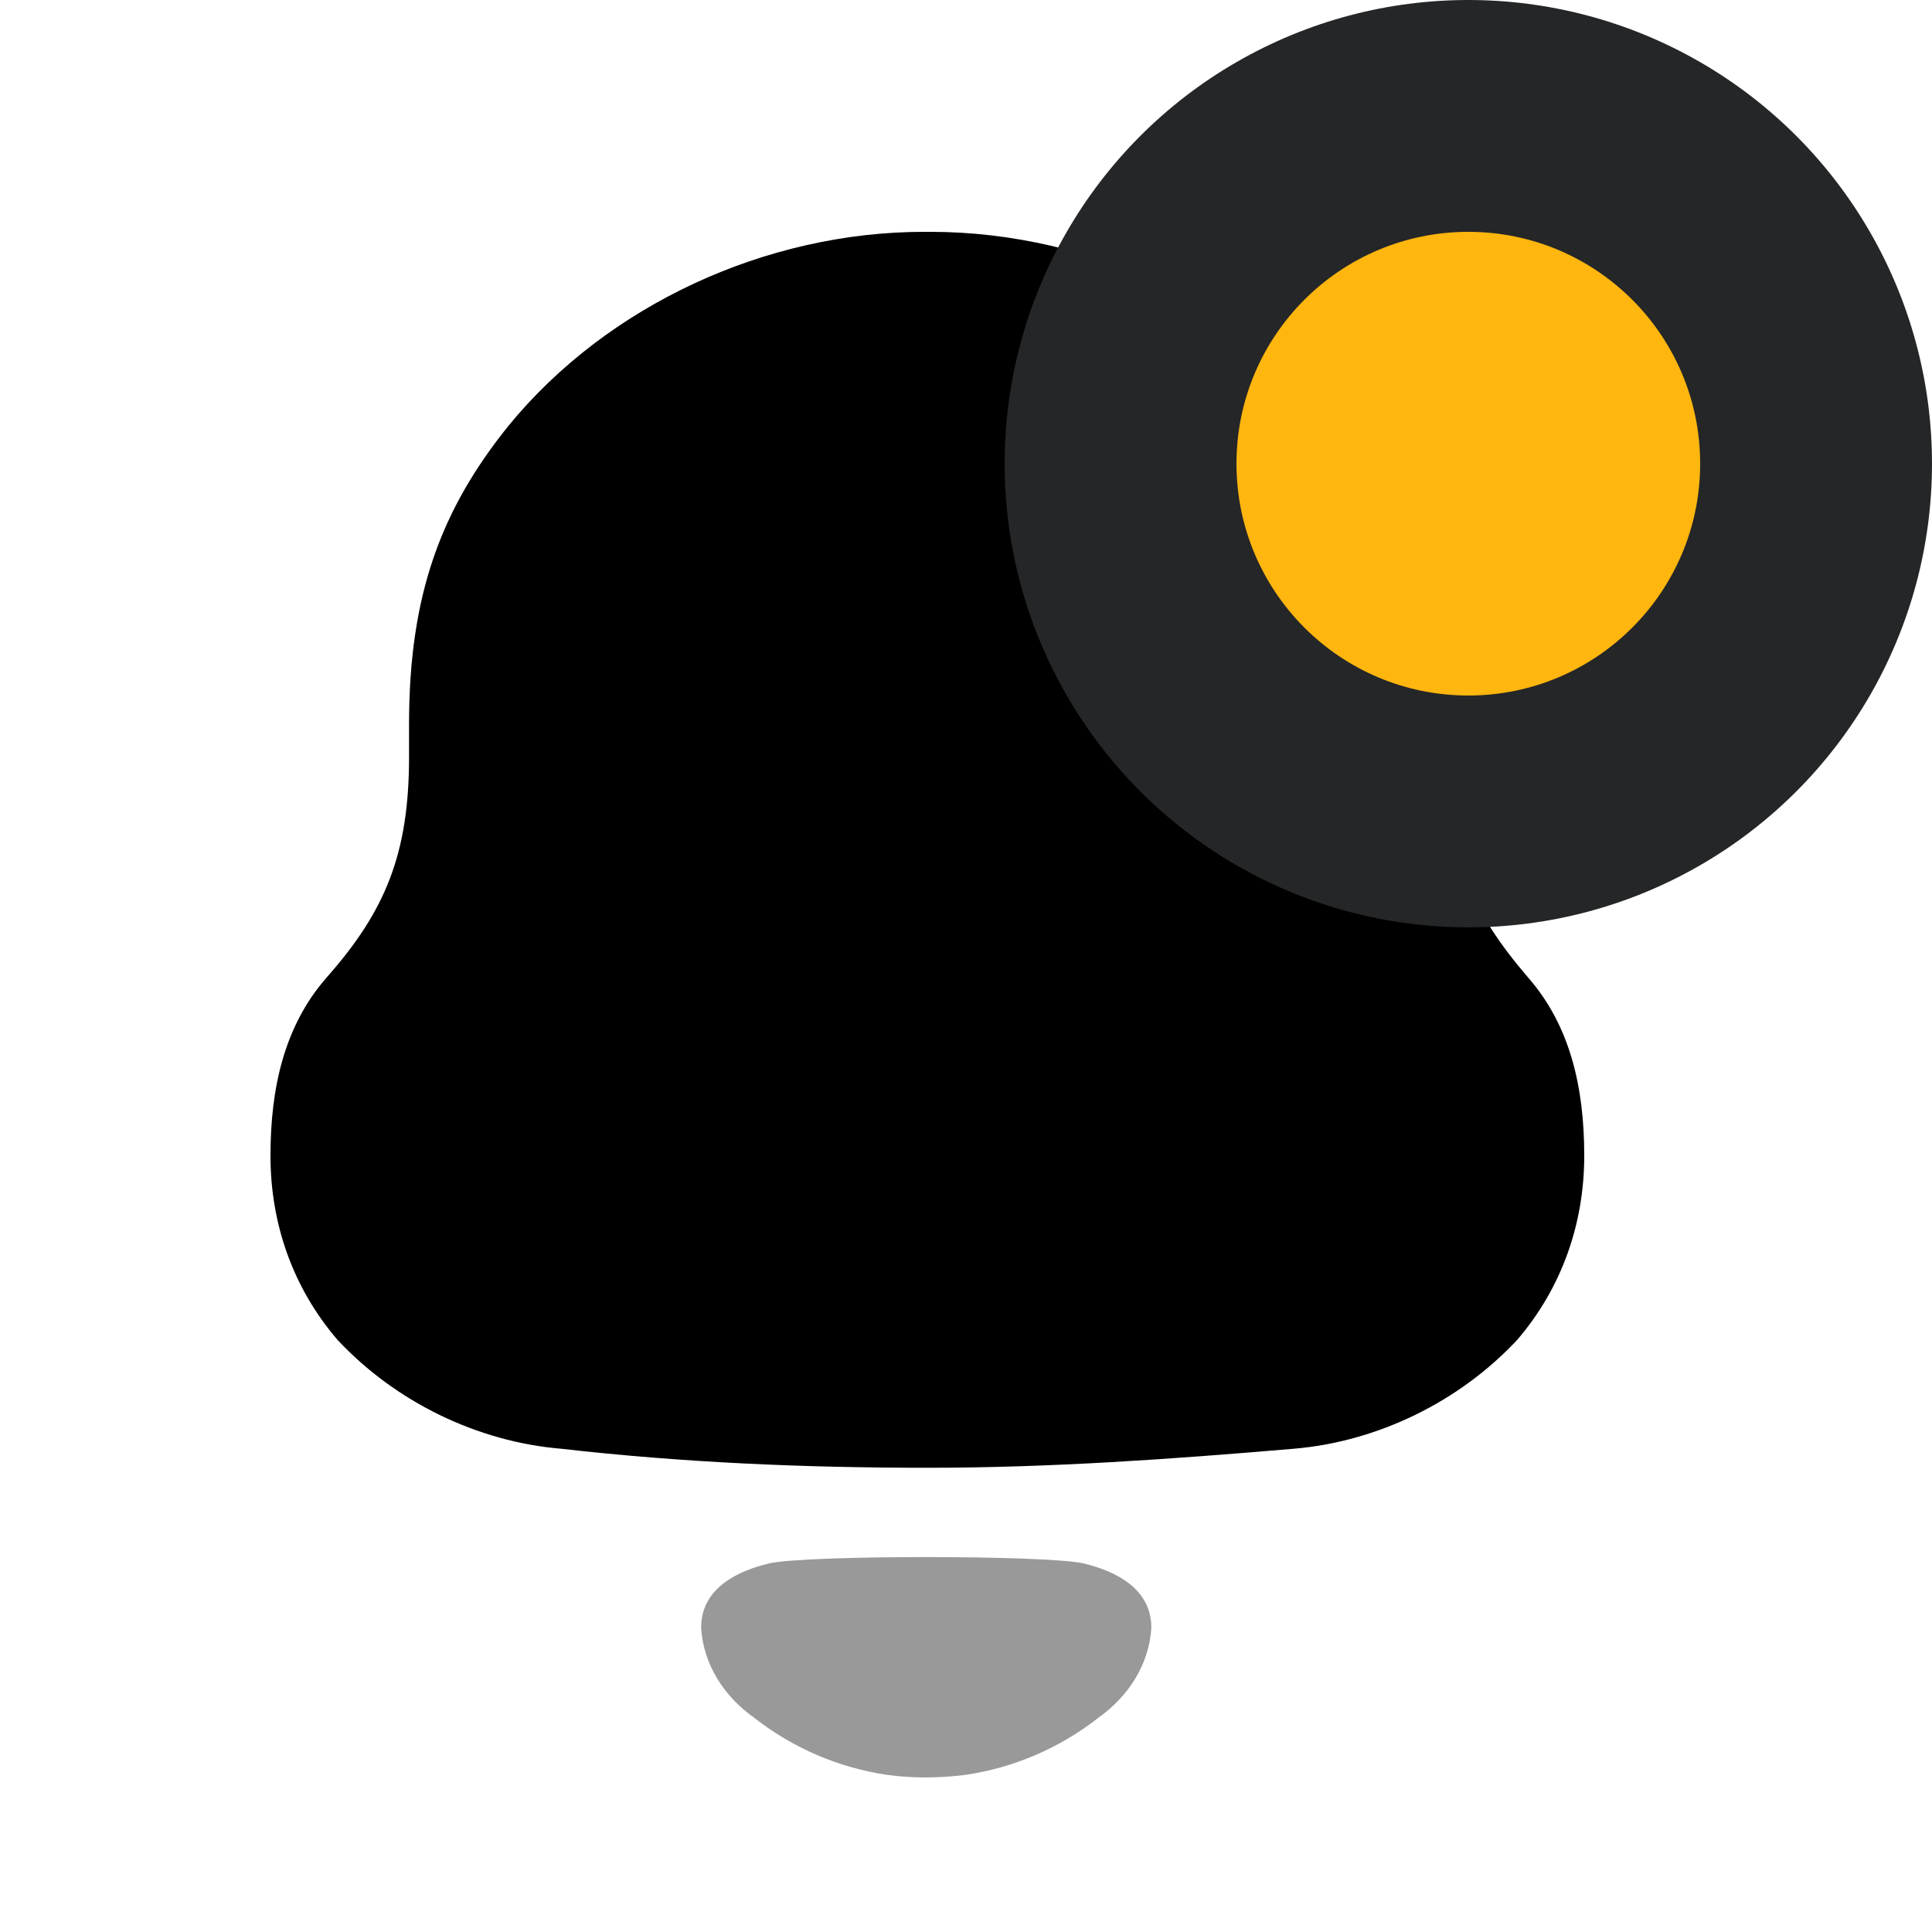 <svg width="25" height="25" viewBox="0 0 25 25" fill="none" xmlns="http://www.w3.org/2000/svg">
<path d="M19.77 12.645C19.039 11.792 18.707 11.053 18.707 9.797V9.37C18.707 7.734 18.33 6.679 17.512 5.625C16.249 3.987 14.124 3 12.044 3H11.956C9.919 3 7.861 3.942 6.577 5.513C5.713 6.588 5.293 7.688 5.293 9.37V9.797C5.293 11.053 4.983 11.792 4.23 12.645C3.677 13.274 3.5 14.082 3.5 14.956C3.5 15.831 3.787 16.66 4.364 17.334C5.116 18.141 6.178 18.657 7.264 18.747C8.835 18.926 10.406 18.993 12.001 18.993C13.594 18.993 15.165 18.881 16.737 18.747C17.822 18.657 18.884 18.141 19.636 17.334C20.212 16.66 20.5 15.831 20.5 14.956C20.5 14.082 20.323 13.274 19.77 12.645Z" fill="black"/>
<path opacity="0.4" d="M14.009 20.228C13.509 20.122 10.463 20.122 9.963 20.228C9.535 20.327 9.073 20.557 9.073 21.06C9.098 21.541 9.379 21.965 9.769 22.234L9.768 22.235C10.272 22.627 10.863 22.877 11.482 22.967C11.812 23.012 12.148 23.01 12.49 22.967C13.108 22.877 13.7 22.627 14.204 22.235L14.203 22.234C14.592 21.965 14.873 21.541 14.898 21.06C14.898 20.557 14.436 20.327 14.009 20.228Z" fill="black"/>
<circle cx="19" cy="6" r="6" fill="#252627"/>
<circle cx="19" cy="6" r="3" fill="#FFB60E"/>
</svg>
